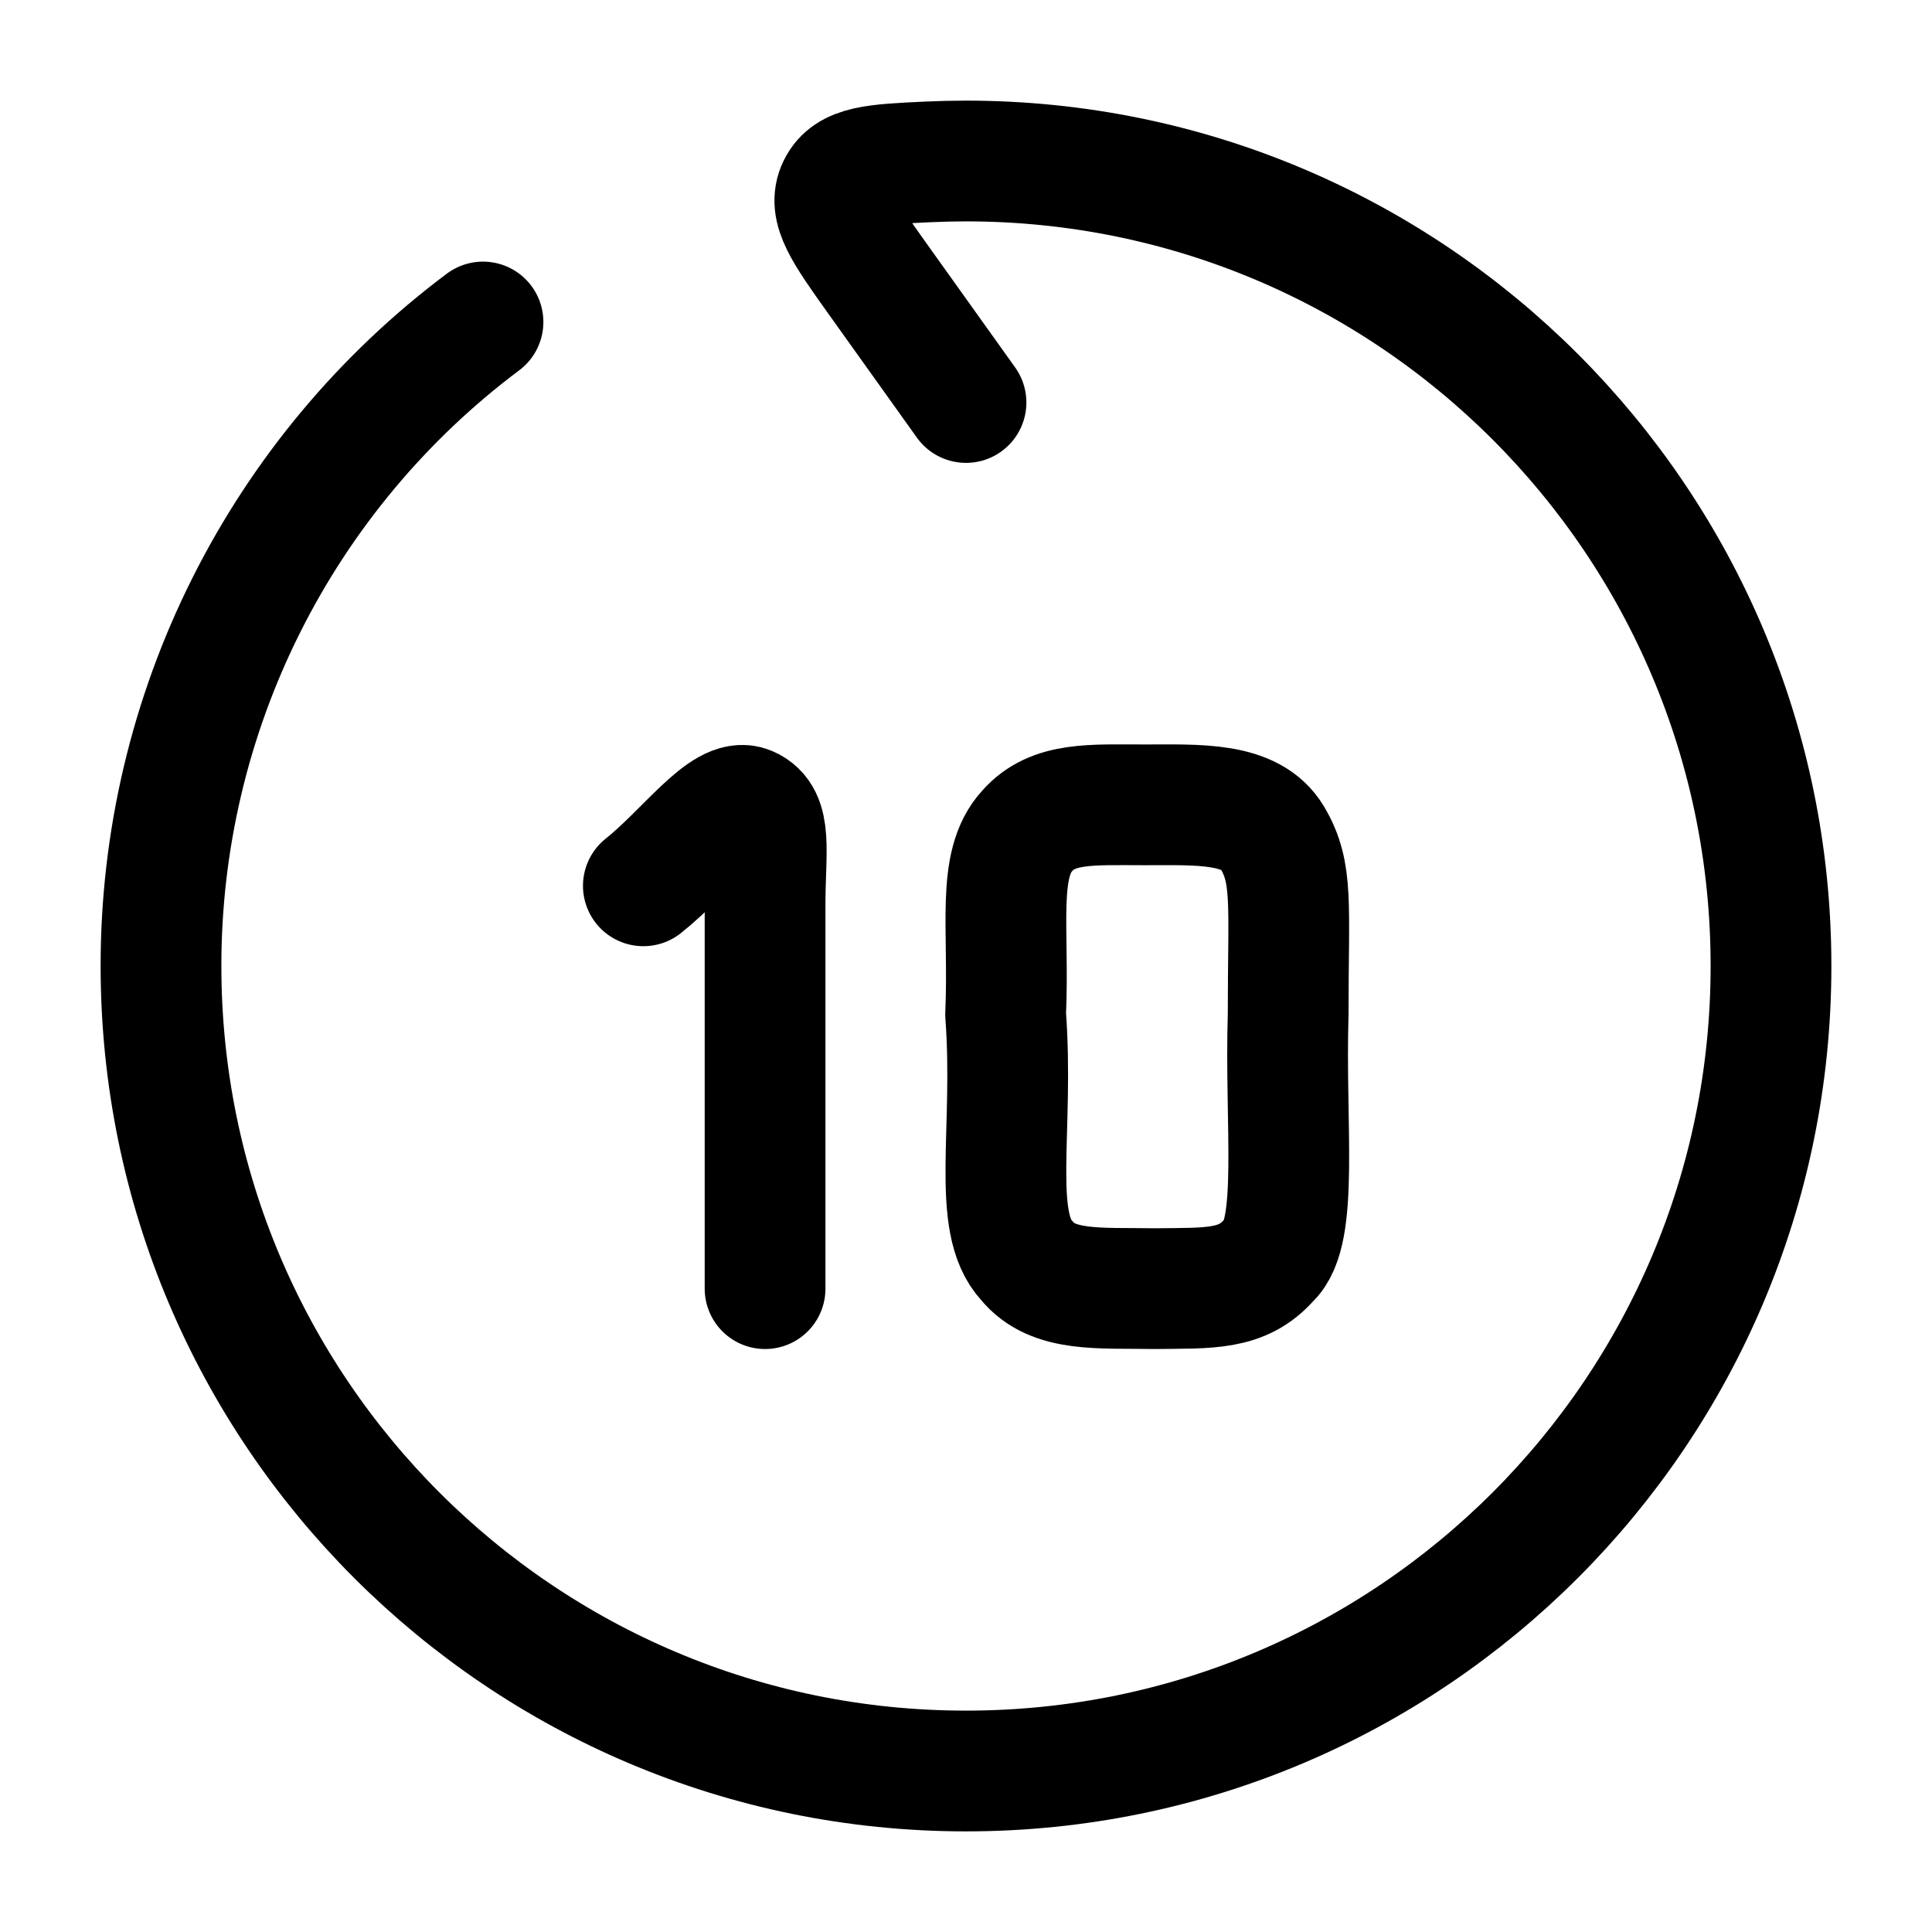 <svg width="24" height="24" viewBox="0 0 24 24" fill="none" xmlns="http://www.w3.org/2000/svg">
<path d="M12 5L10.896 3.455C10.486 2.879 10.279 2.591 10.409 2.325C10.539 2.057 10.869 2.042 11.529 2.011C11.685 2.004 11.842 2 12 2C17.523 2 22 6.477 22 12C22 17.523 17.523 22 12 22C6.477 22 2 17.523 2 12C1.999 10.447 2.36 8.916 3.055 7.527C3.749 6.139 4.757 4.931 6 4" stroke="black" stroke-width="1.5" stroke-linecap="round" stroke-linejoin="round"/>
<path d="M7.992 11.004C8.52 10.584 9 9.89 9.3 10.02C9.6 10.148 9.504 10.572 9.504 11.232V16.008M16.002 12.6C16.002 11.22 16.068 10.848 15.804 10.404C15.54 9.96 14.88 9.998 14.22 9.998C13.56 9.998 13.08 9.96 12.762 10.32C12.372 10.74 12.54 11.52 12.492 12.6C12.6 14.04 12.306 15.18 12.756 15.66C13.08 16.056 13.656 15.996 14.34 16.008C15.02 16 15.432 16.032 15.768 15.648C16.14 15.312 15.96 13.98 16.002 12.6Z" stroke="black" stroke-width="1.5" stroke-linecap="round" stroke-linejoin="round"/>
</svg>

